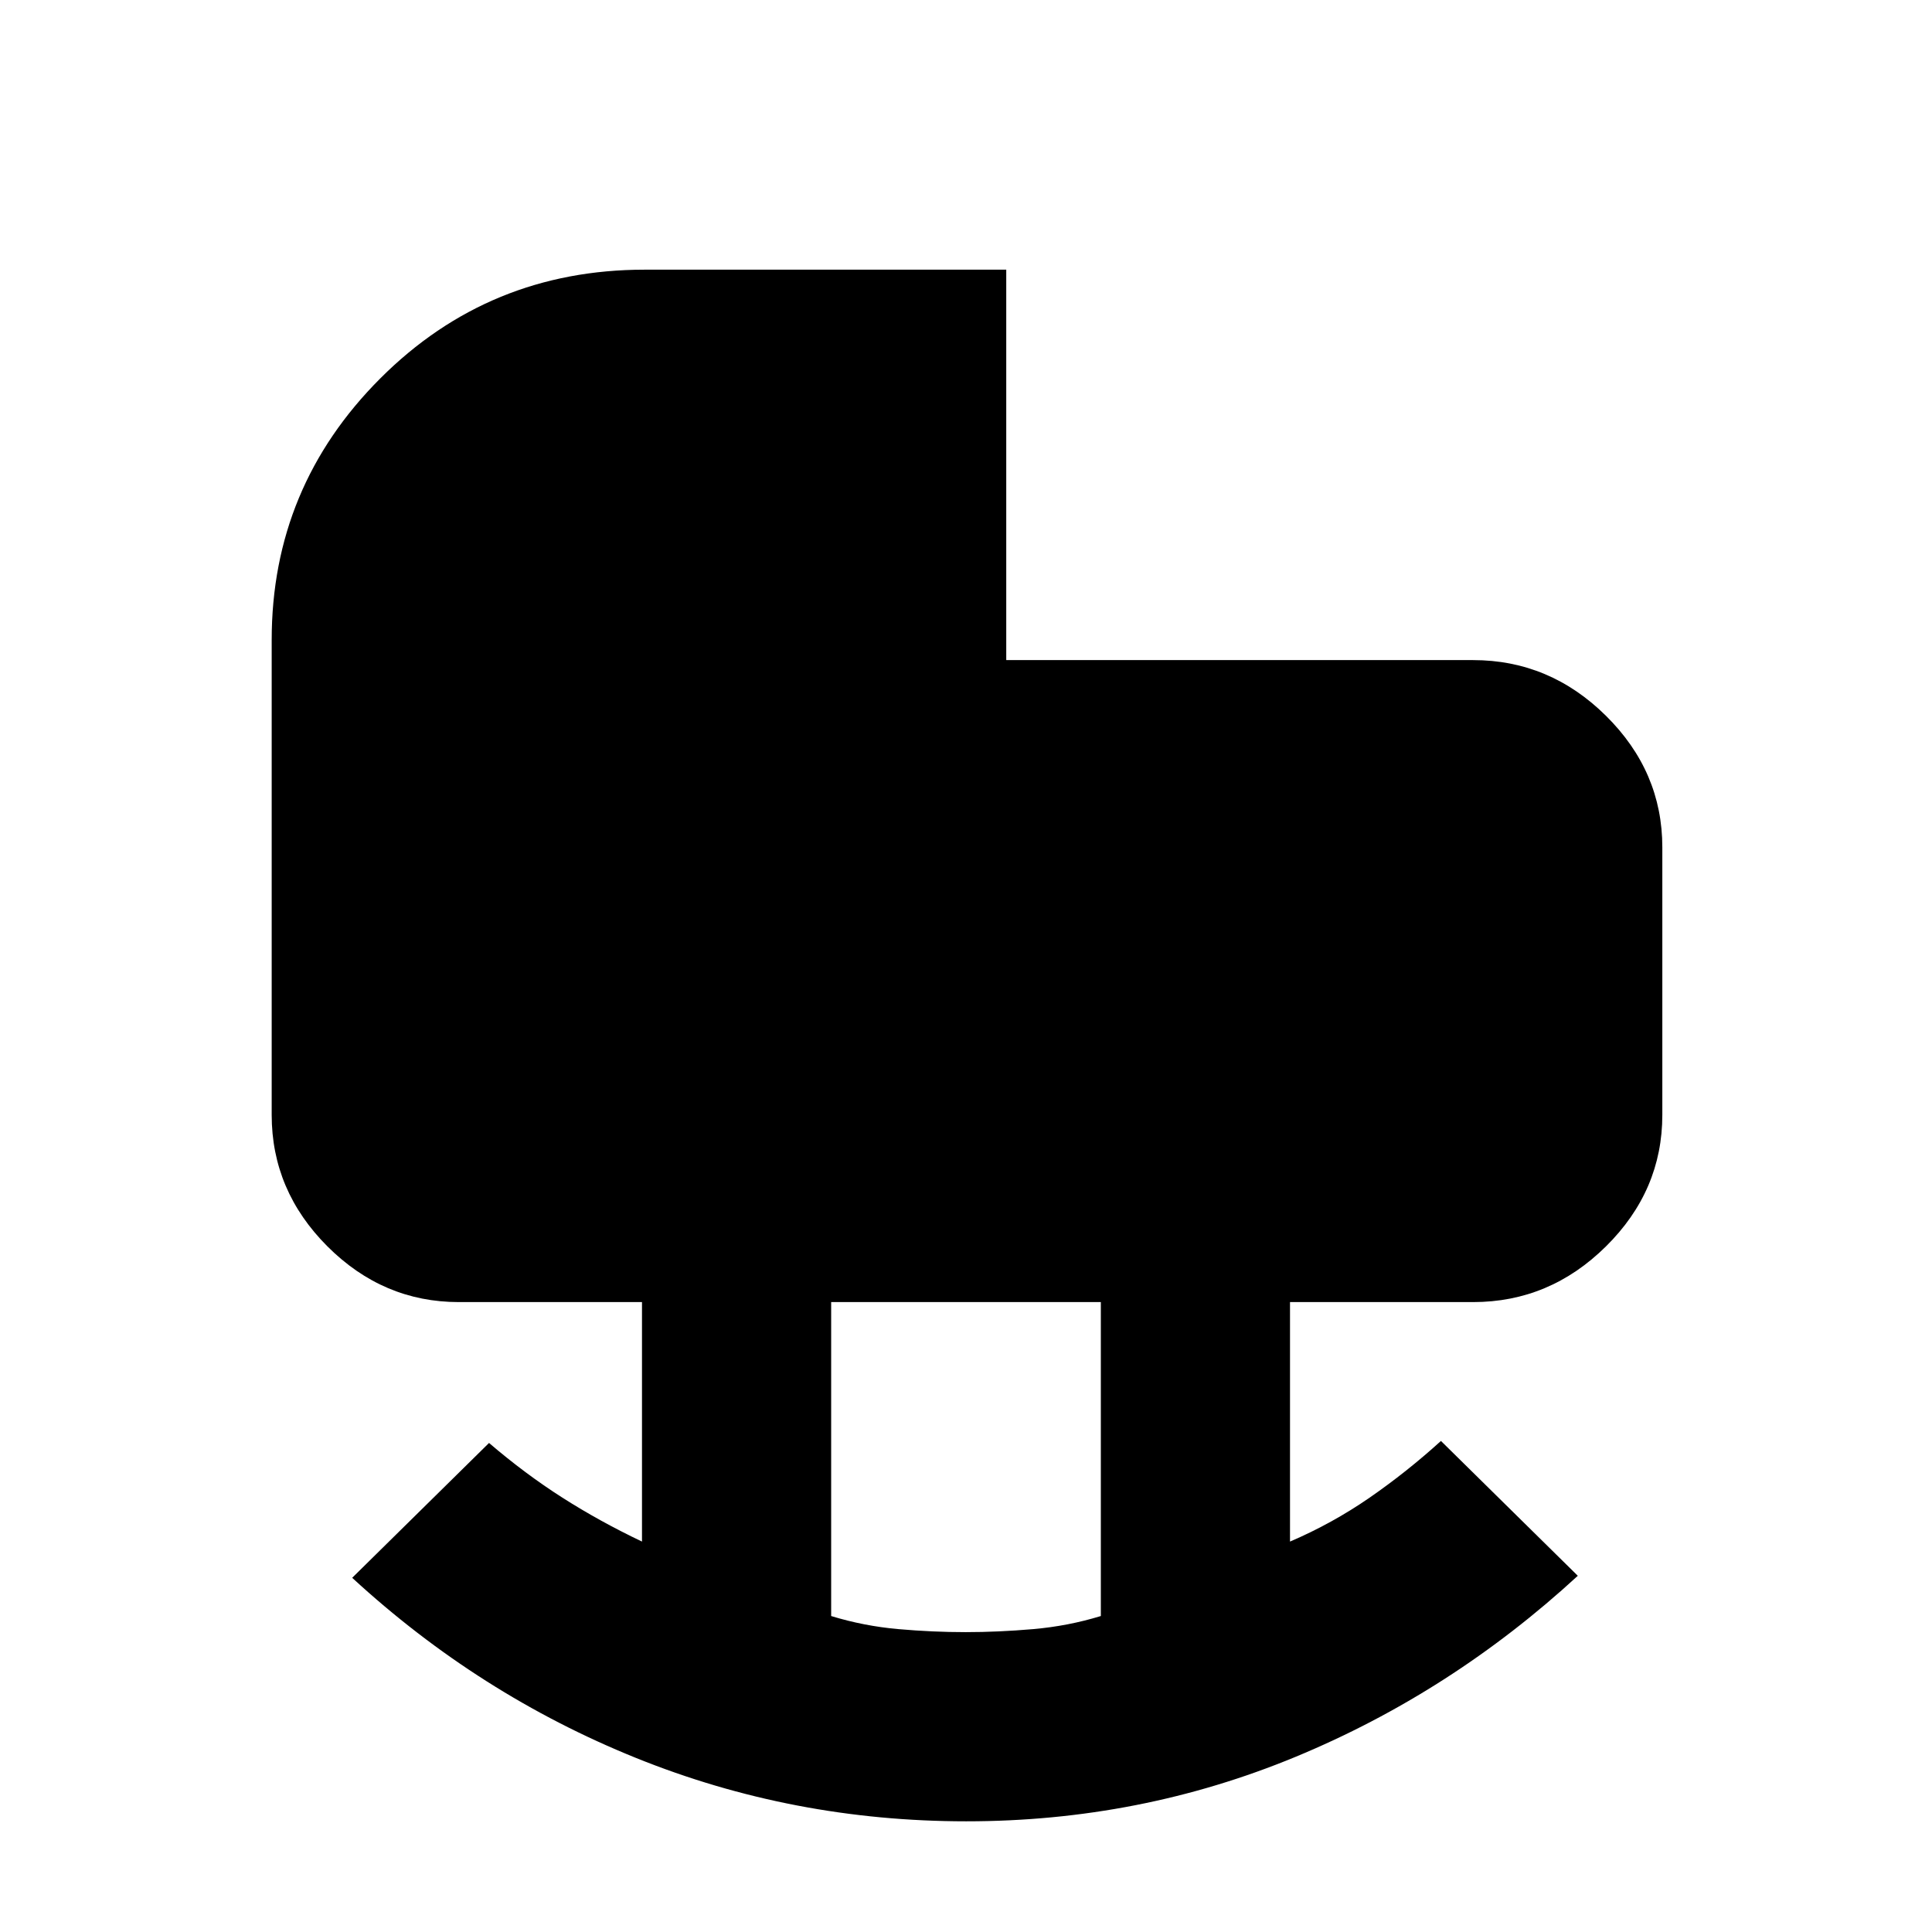 <svg xmlns="http://www.w3.org/2000/svg" height="48" viewBox="0 -960 960 960" width="48"><path d="M479.75-149q16.25 0 33.58-1.5Q530.67-152 547-157v-156H413v156q16.33 5 33.42 6.5 17.08 1.5 33.33 1.5Zm.42 94Q394-55 316-86.5 238-118 175-176l68-67q17.94 15.37 36.47 27.19Q298-204 319-194v-119h-91q-37.61 0-65.31-27.69Q135-368.39 135-406v-236q0-76 53.99-130t131.38-54H500v194h232q38.03 0 66.01 27.69Q826-576.61 826-539v133q0 37.61-27.99 65.31Q770.03-313 732-313h-91v119q21-9 39.53-21.81Q699.06-228.63 716-244l68 67q-63 58-140.33 90-77.33 32-163.5 32Z"/></svg>